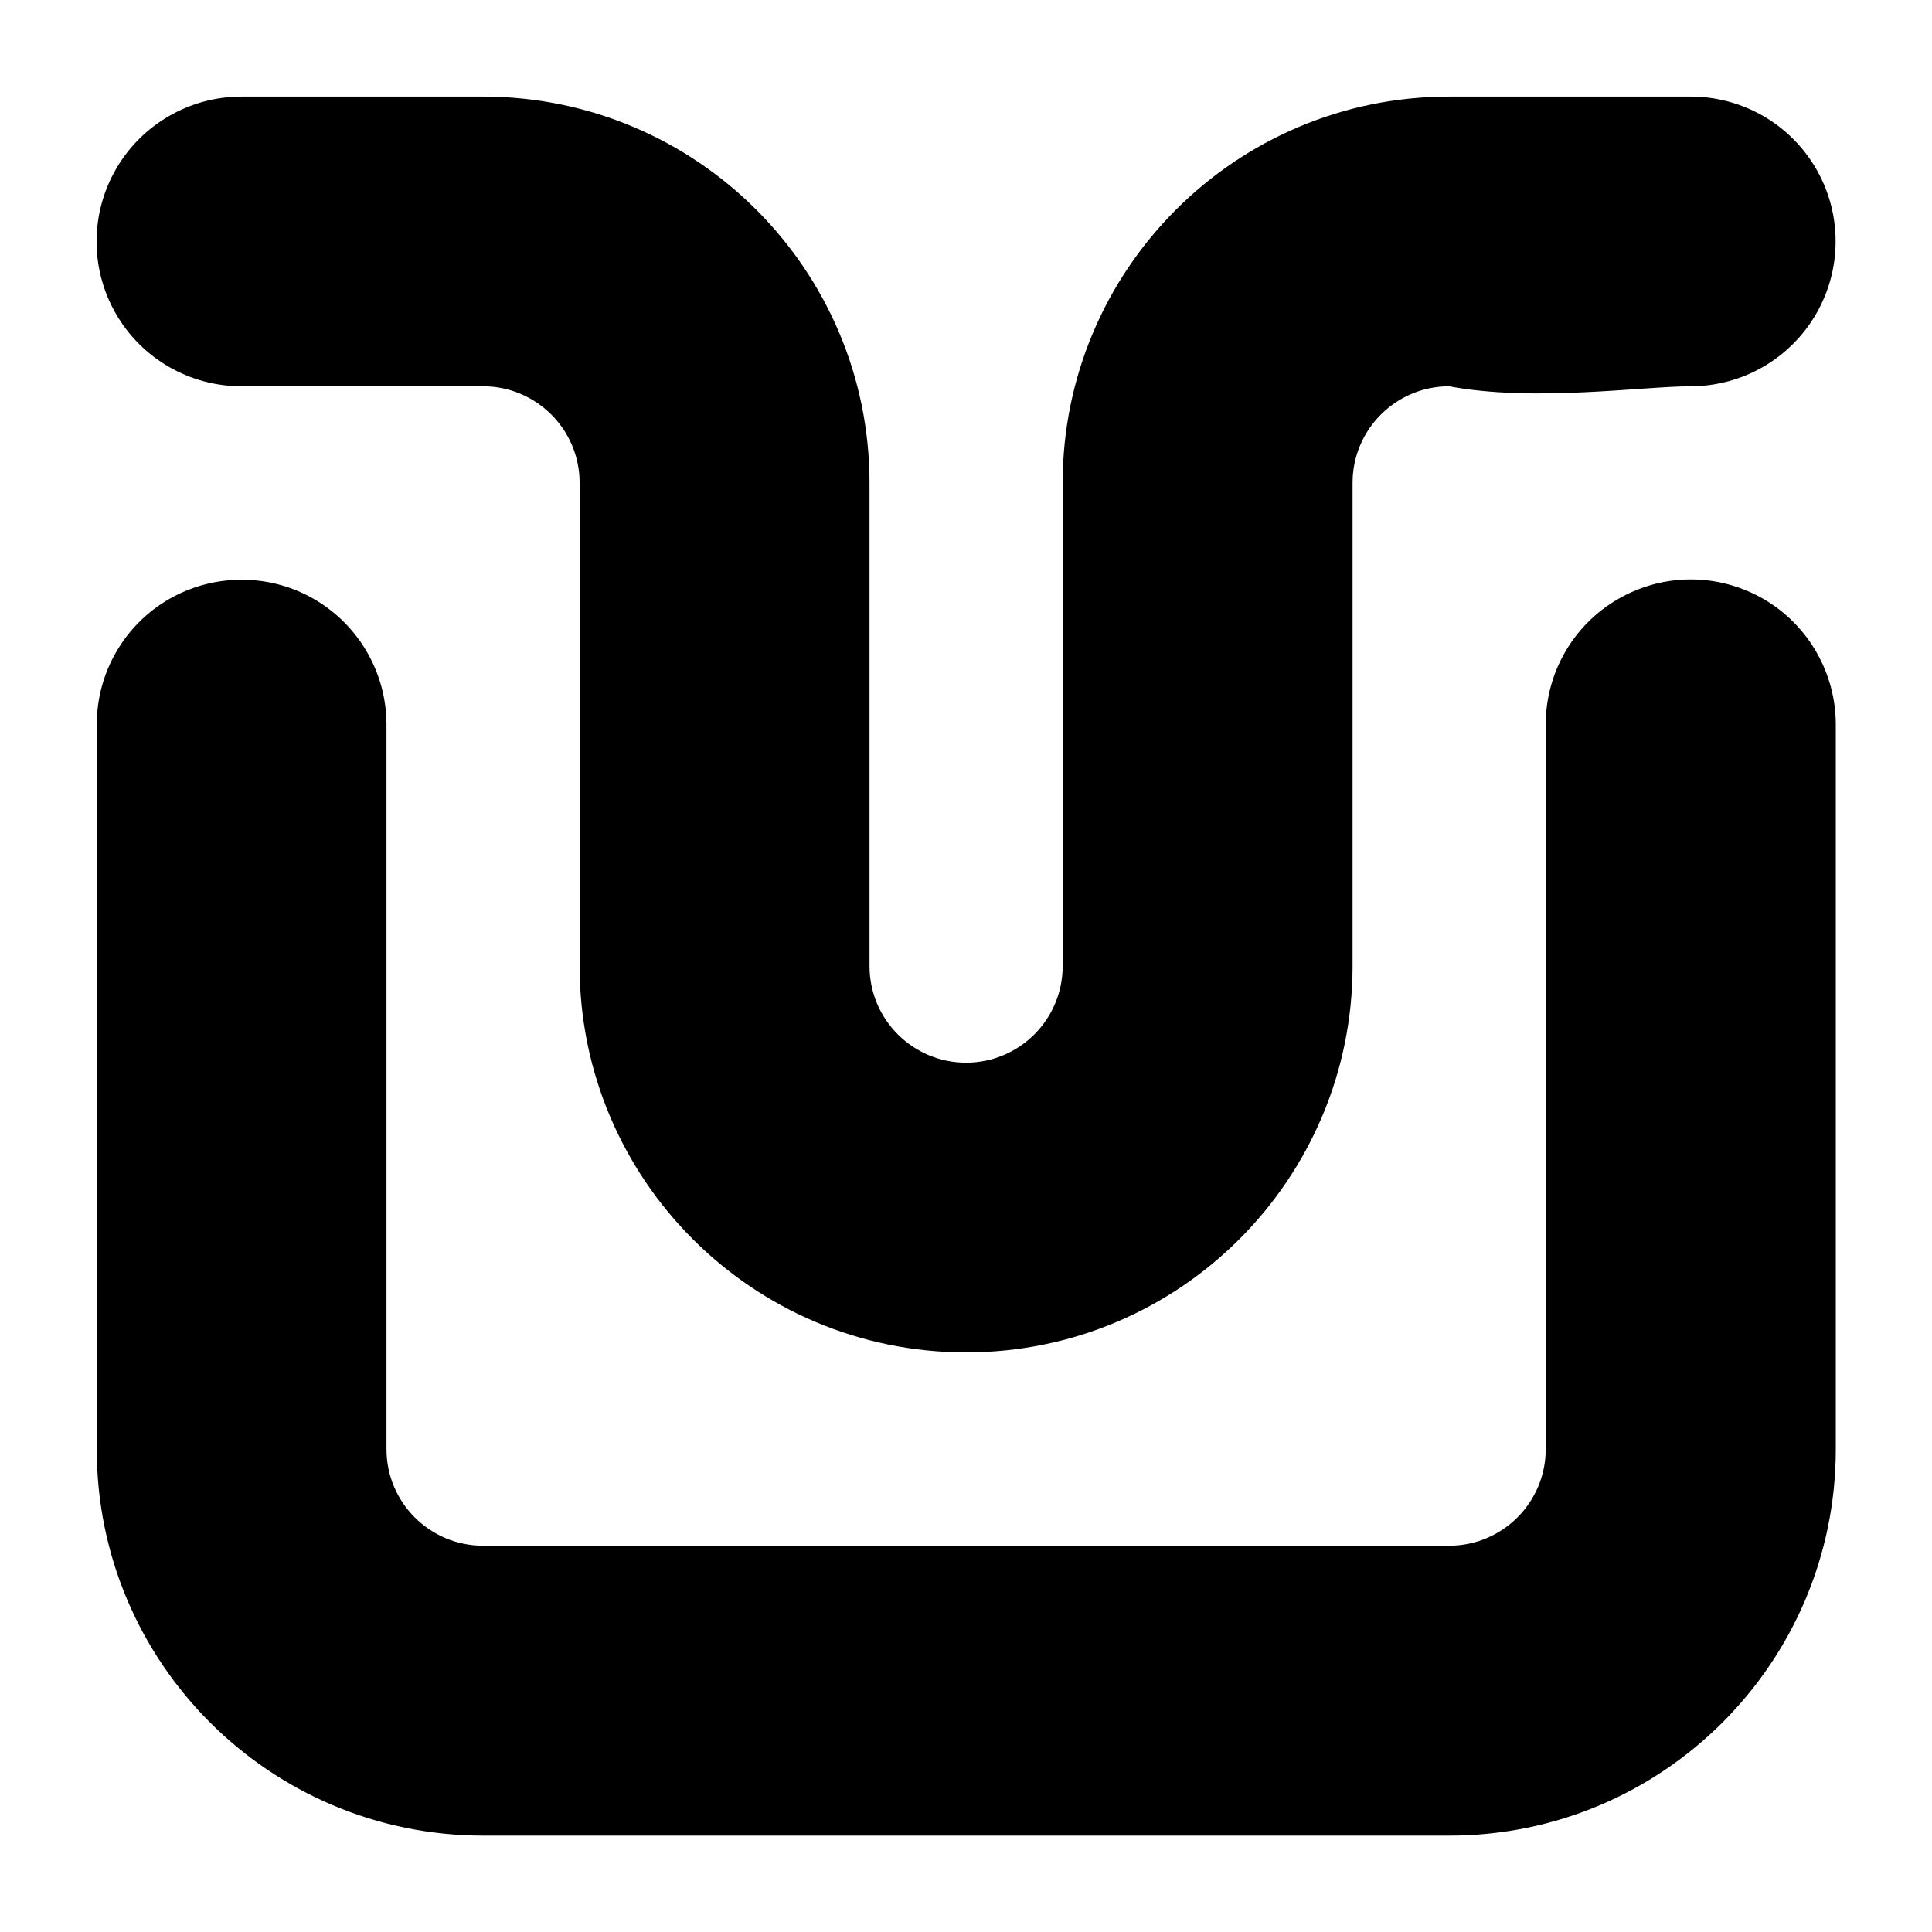 <?xml version="1.0" encoding="UTF-8" standalone="no"?>
<svg
   xmlns:dc="http://purl.org/dc/elements/1.1/"
   xmlns:cc="http://creativecommons.org/ns#"
   xmlns:rdf="http://www.w3.org/1999/02/22-rdf-syntax-ns#"
   xmlns:svg="http://www.w3.org/2000/svg"
   xmlns="http://www.w3.org/2000/svg"
   id="svg8"
   version="1.1"
   viewBox="0 0 10.583 10.583"
   height="40"
   width="40">
  <defs
     id="defs2" />
  <g
     transform="translate(0,-286.417)"
     id="layer1">
    <path
       id="path5540-6"
       d="m 1.323,286.946 c -0.283,1.1e-4 -0.545,0.151 -0.687,0.396 -0.142,0.245 -0.143,0.548 -0.001,0.794 0.142,0.246 0.404,0.397 0.688,0.397 h 1.323 c 0.292,0 0.529,0.237 0.529,0.529 v 2.646 c 0,1.169 0.948,2.117 2.117,2.117 1.169,0 2.117,-0.948 2.117,-2.117 v -2.646 c 0,-0.292 0.237,-0.529 0.529,-0.529 0.464,0.088 1.059,0 1.323,0 0.283,-1e-4 0.545,-0.151 0.687,-0.396 0.142,-0.245 0.143,-0.548 0.001,-0.794 -0.142,-0.246 -0.404,-0.397 -0.688,-0.397 h -1.323 c -1.169,0 -2.117,0.948 -2.117,2.117 v 2.646 c 0,0.292 -0.237,0.529 -0.529,0.529 -0.292,0 -0.529,-0.237 -0.529,-0.529 v -2.646 c 0,-1.169 -0.947,-2.116 -2.116,-2.117 z m 7.938,2.645 c -0.137,-6e-5 -0.274,0.036 -0.397,0.107 -0.246,0.142 -0.397,0.404 -0.397,0.688 v 3.969 c 0,0.292 -0.237,0.529 -0.529,0.529 H 2.646 c -0.292,0 -0.529,-0.237 -0.529,-0.529 v -3.969 c -1.17e-4,-0.283 -0.151,-0.545 -0.396,-0.687 -0.115,-0.067 -0.245,-0.103 -0.378,-0.106 -0.146,-0.004 -0.29,0.033 -0.416,0.105 -0.246,0.142 -0.397,0.404 -0.397,0.688 v 3.969 c 0,1.169 0.948,2.117 2.117,2.117 h 5.292 c 1.169,0 2.117,-0.948 2.117,-2.117 v -3.969 c -1.18e-4,-0.283 -0.151,-0.546 -0.396,-0.688 -0.123,-0.071 -0.26,-0.107 -0.397,-0.107 z"
       style="stroke-width:0.265;stroke-miterlimit:4;stroke-dasharray:none" />
  </g>
</svg>
